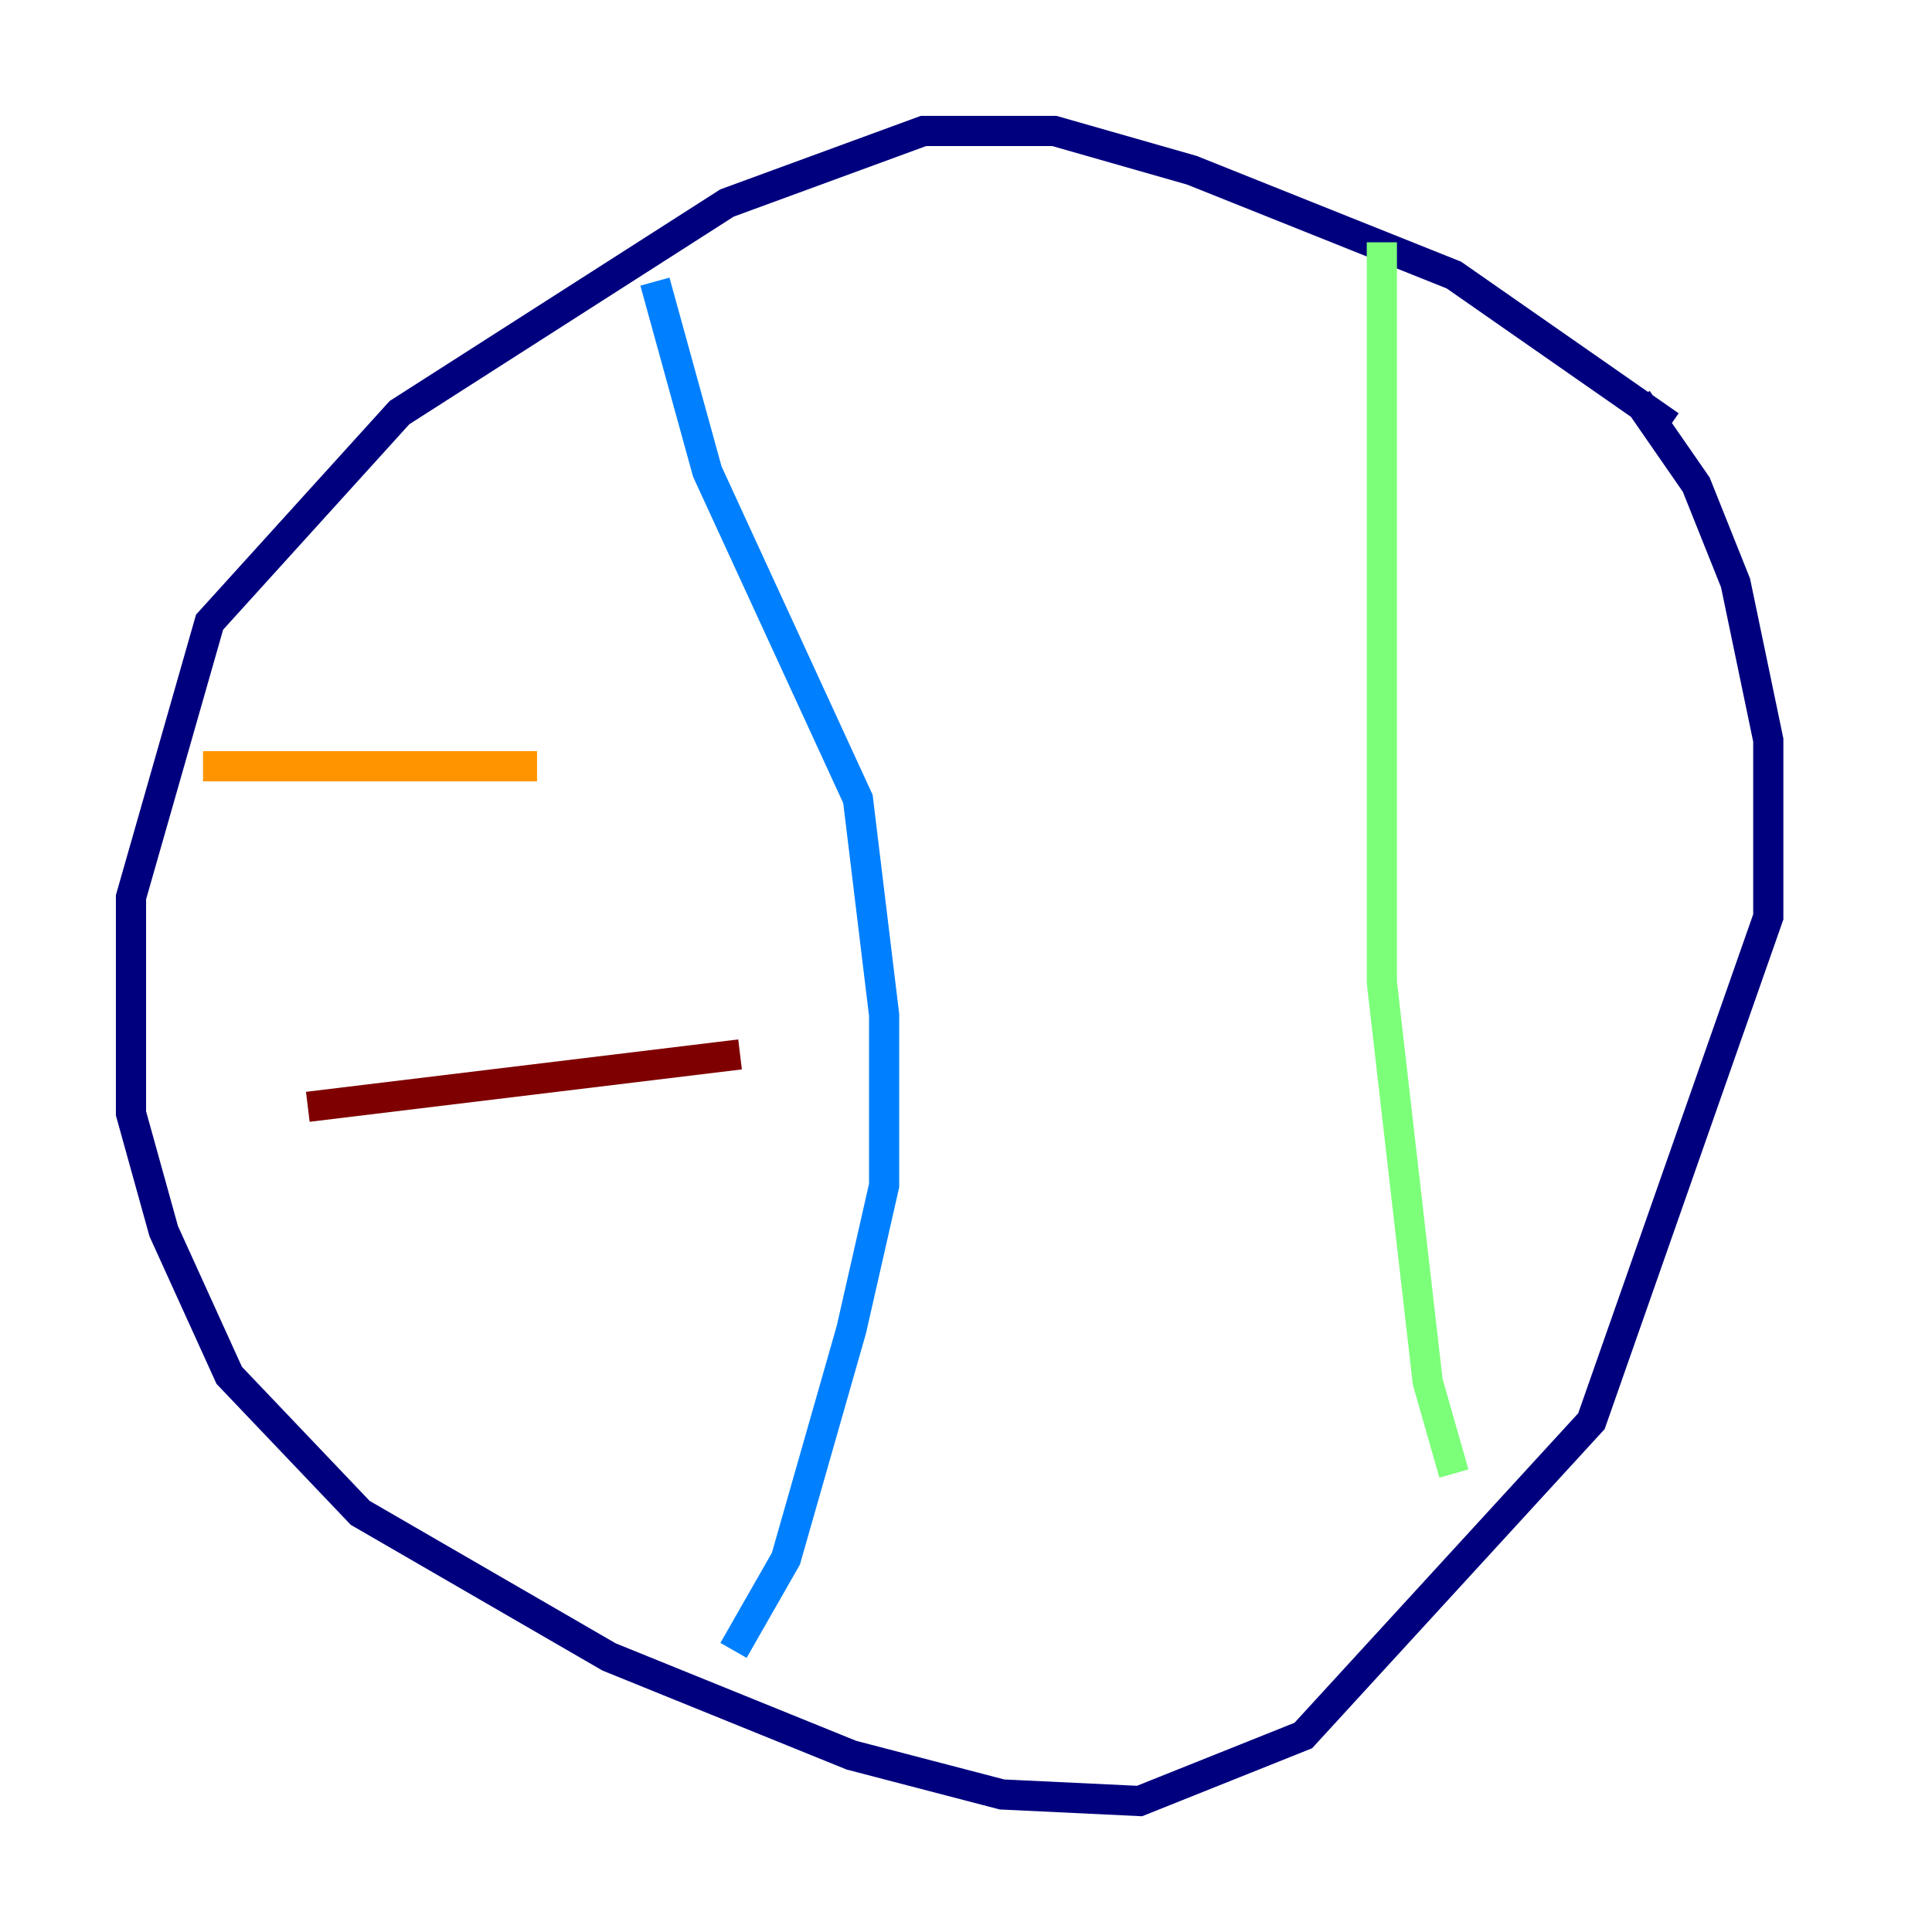 <?xml version="1.0" encoding="utf-8" ?>
<svg baseProfile="tiny" height="128" version="1.2" viewBox="0,0,128,128" width="128" xmlns="http://www.w3.org/2000/svg" xmlns:ev="http://www.w3.org/2001/xml-events" xmlns:xlink="http://www.w3.org/1999/xlink"><defs /><polyline fill="none" points="110.644,28.203 96.325,18.224 78.969,11.281 69.858,8.678 61.18,8.678 48.163,13.451 26.468,27.336 13.885,41.22 8.678,59.444 8.678,73.763 10.848,81.573 15.186,91.119 23.864,100.231 40.352,109.776 56.407,116.285 66.386,118.888 75.498,119.322 86.346,114.983 105.437,94.156 117.153,60.746 117.153,49.031 114.983,38.617 112.38,32.108 108.475,26.468" stroke="#00007f" stroke-width="2" /><polyline fill="none" points="43.39,18.658 46.861,31.241 56.841,52.936 58.576,67.254 58.576,78.536 56.407,88.081 52.068,103.268 48.597,109.342" stroke="#0080ff" stroke-width="2" /><polyline fill="none" points="91.552,16.054 91.552,65.085 94.59,91.552 96.325,97.627" stroke="#7cff79" stroke-width="2" /><polyline fill="none" points="13.451,50.766 35.58,50.766" stroke="#ff9400" stroke-width="2" /><polyline fill="none" points="20.393,73.329 49.031,69.858" stroke="#7f0000" stroke-width="2" /></svg>